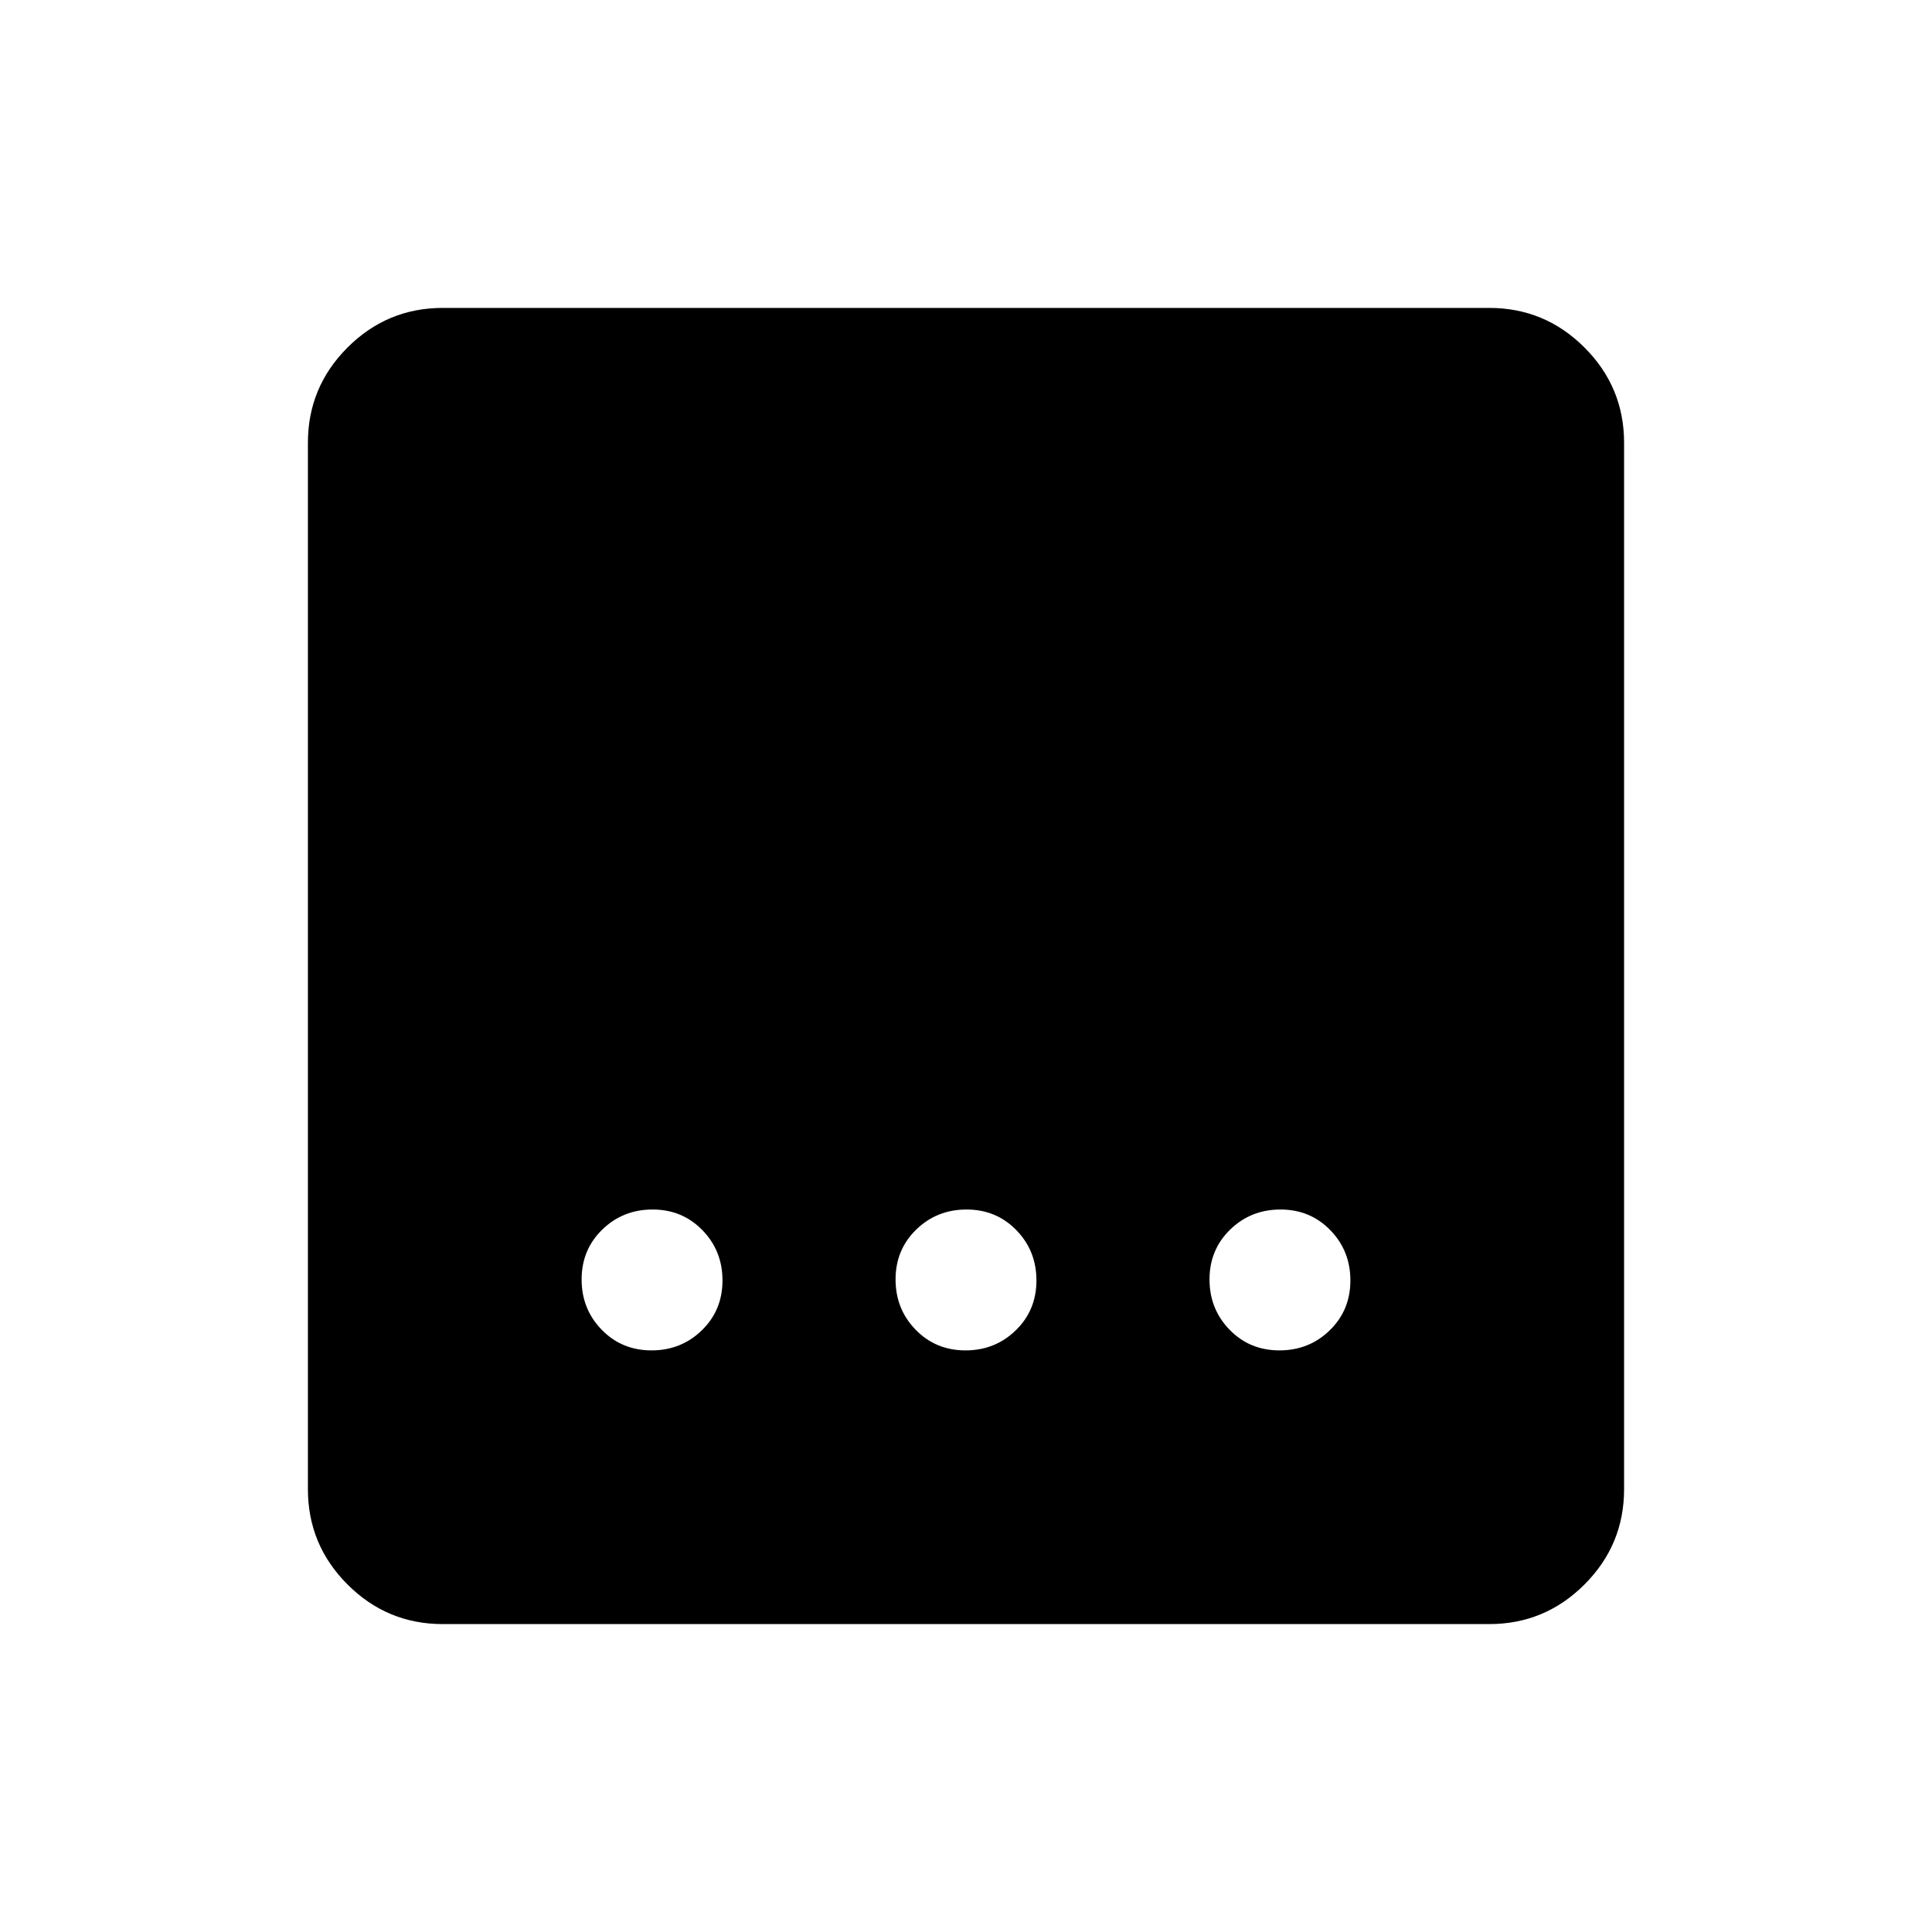 <svg xmlns="http://www.w3.org/2000/svg" height="20" viewBox="0 -960 960 960" width="20"><path d="M220-153q-27.64 0-47.32-19.68T153-220v-520q0-27.64 19.68-47.32T220-807h520q27.64 0 47.32 19.68T807-740v520q0 27.64-19.68 47.32T740-153H220Zm259.74-136q14.76 0 25.01-9.99Q515-308.97 515-323.74q0-14.76-9.99-25.01Q495.03-359 480.26-359q-14.76 0-25.01 9.99Q445-339.03 445-324.26q0 14.76 9.99 25.01Q464.97-289 479.74-289Zm-156 0q14.76 0 25.01-9.99Q359-308.97 359-323.74q0-14.76-9.99-25.01Q339.03-359 324.26-359q-14.76 0-25.01 9.99Q289-339.03 289-324.26q0 14.76 9.99 25.01Q308.97-289 323.74-289Zm312 0q14.76 0 25.01-9.99Q671-308.97 671-323.74q0-14.76-9.99-25.01Q651.03-359 636.26-359q-14.76 0-25.01 9.99Q601-339.03 601-324.26q0 14.76 9.99 25.01Q620.97-289 635.74-289Z"/></svg>